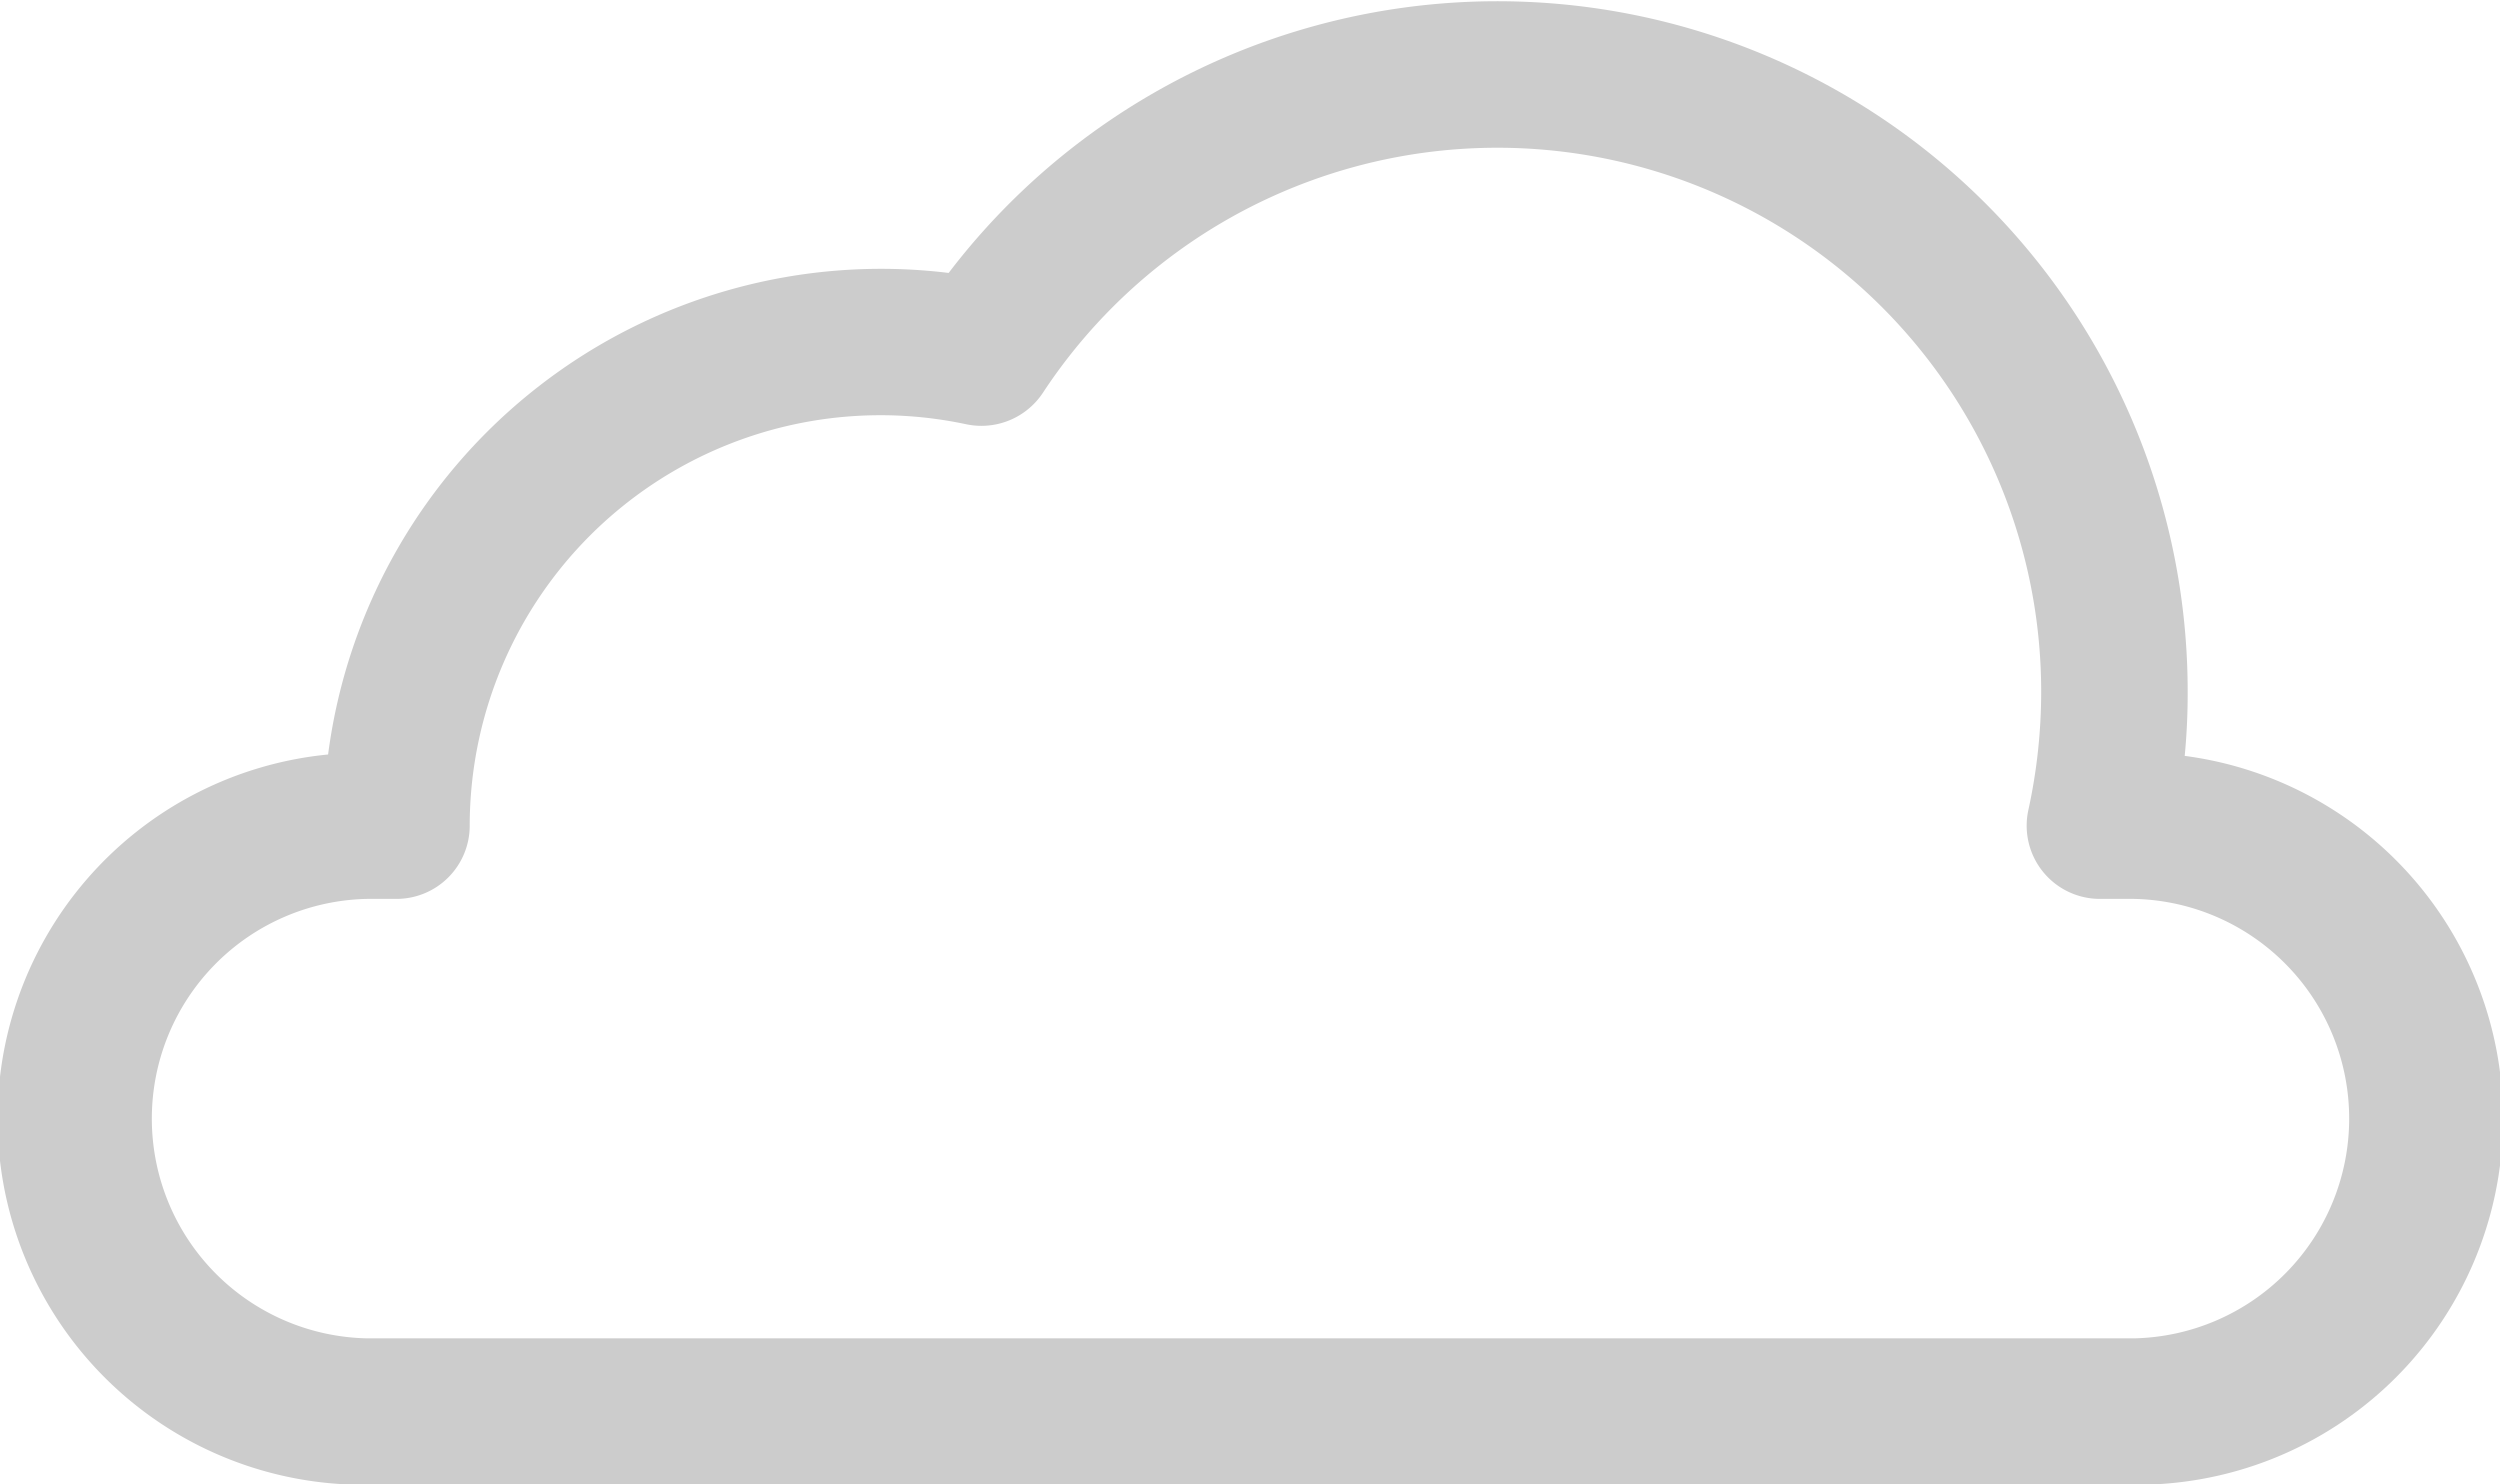 <svg xmlns="http://www.w3.org/2000/svg" width="197.847" height="117.454" viewBox="0 0 28.688 17.031">
  <defs>
    <style>
      .cls-1 {
        fill: #ccc;
        fill-rule: evenodd;
      }
    </style>
  </defs>
  <path id="Forma_1" data-name="Forma 1" class="cls-1" d="M310.82,517.174q0.035-.364.034-0.734a7.92,7.92,0,0,0-14.218-4.808,6.4,6.4,0,0,0-7.121,5.526,4.2,4.2,0,0,0,.449,8.38h20.272A4.2,4.2,0,0,0,310.82,517.174Zm-0.584,6.684H289.964a2.522,2.522,0,0,1,0-5.043H290.3a0.84,0.84,0,0,0,.84-0.84,4.714,4.714,0,0,1,5.7-4.606,0.846,0.846,0,0,0,.877-0.361,6.241,6.241,0,0,1,11.456,3.432,6.361,6.361,0,0,1-.147,1.355,0.84,0.84,0,0,0,.82,1.02h0.389A2.522,2.522,0,0,1,310.236,523.858Z" transform="translate(-285.75 -508.5)"/>
</svg>
